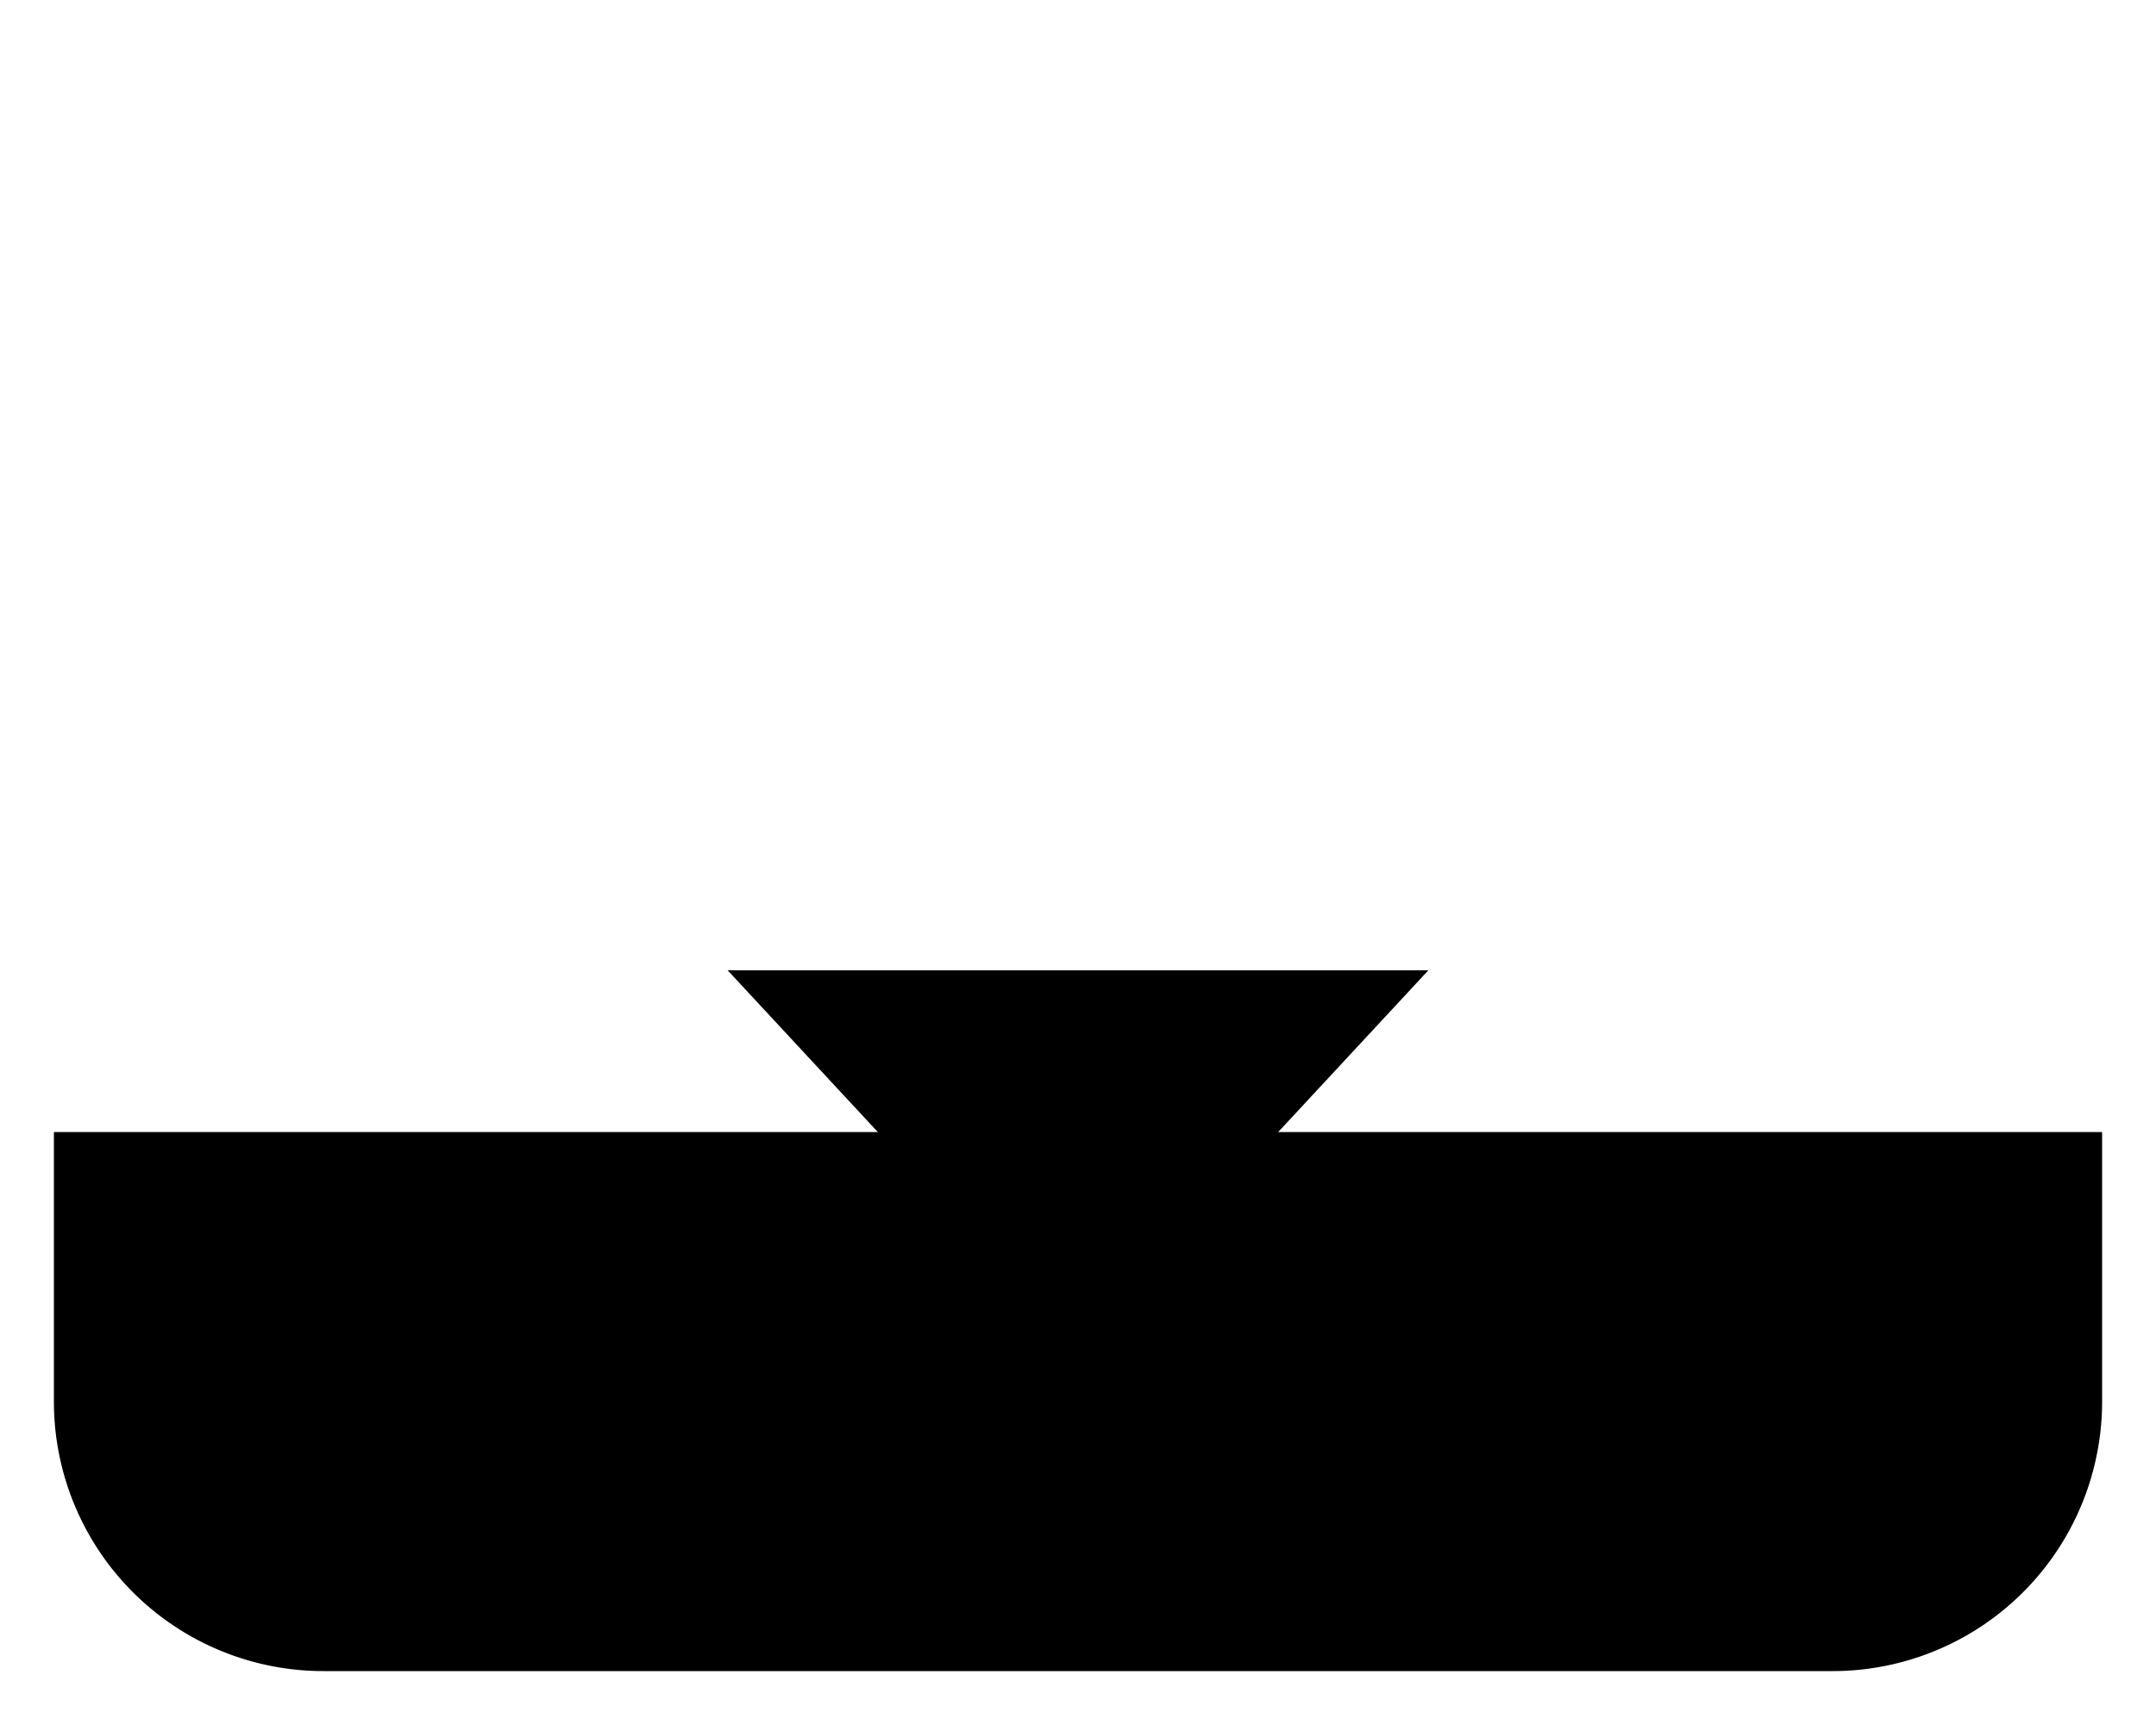 <svg id="986a19fd-e56d-4003-bc7e-e59672fd5e78" data-name="ICON" xmlns="http://www.w3.org/2000/svg" width="160" height="128" viewBox="0 0 160 128"><title>download</title><g id="d13db911-58d2-4ac9-bf1e-b964ac4f5f9f" data-name="Download"><path d="M172,132v20a20,20,0,0,1-20,20H40a20,20,0,0,1-20-20V132" transform="translate(-16 -48)" stroke-linecap="round" stroke-linejoin="round"/><g id="6c36e4fd-a892-4456-9c25-bbce3323a15b" data-name="Cloud_download"><line x1="80" y1="4" x2="80" y2="100" stroke-linecap="round" stroke-linejoin="round"/><polyline points="106 72 80 100 54 72" stroke-linecap="round" stroke-linejoin="round"/></g></g></svg>